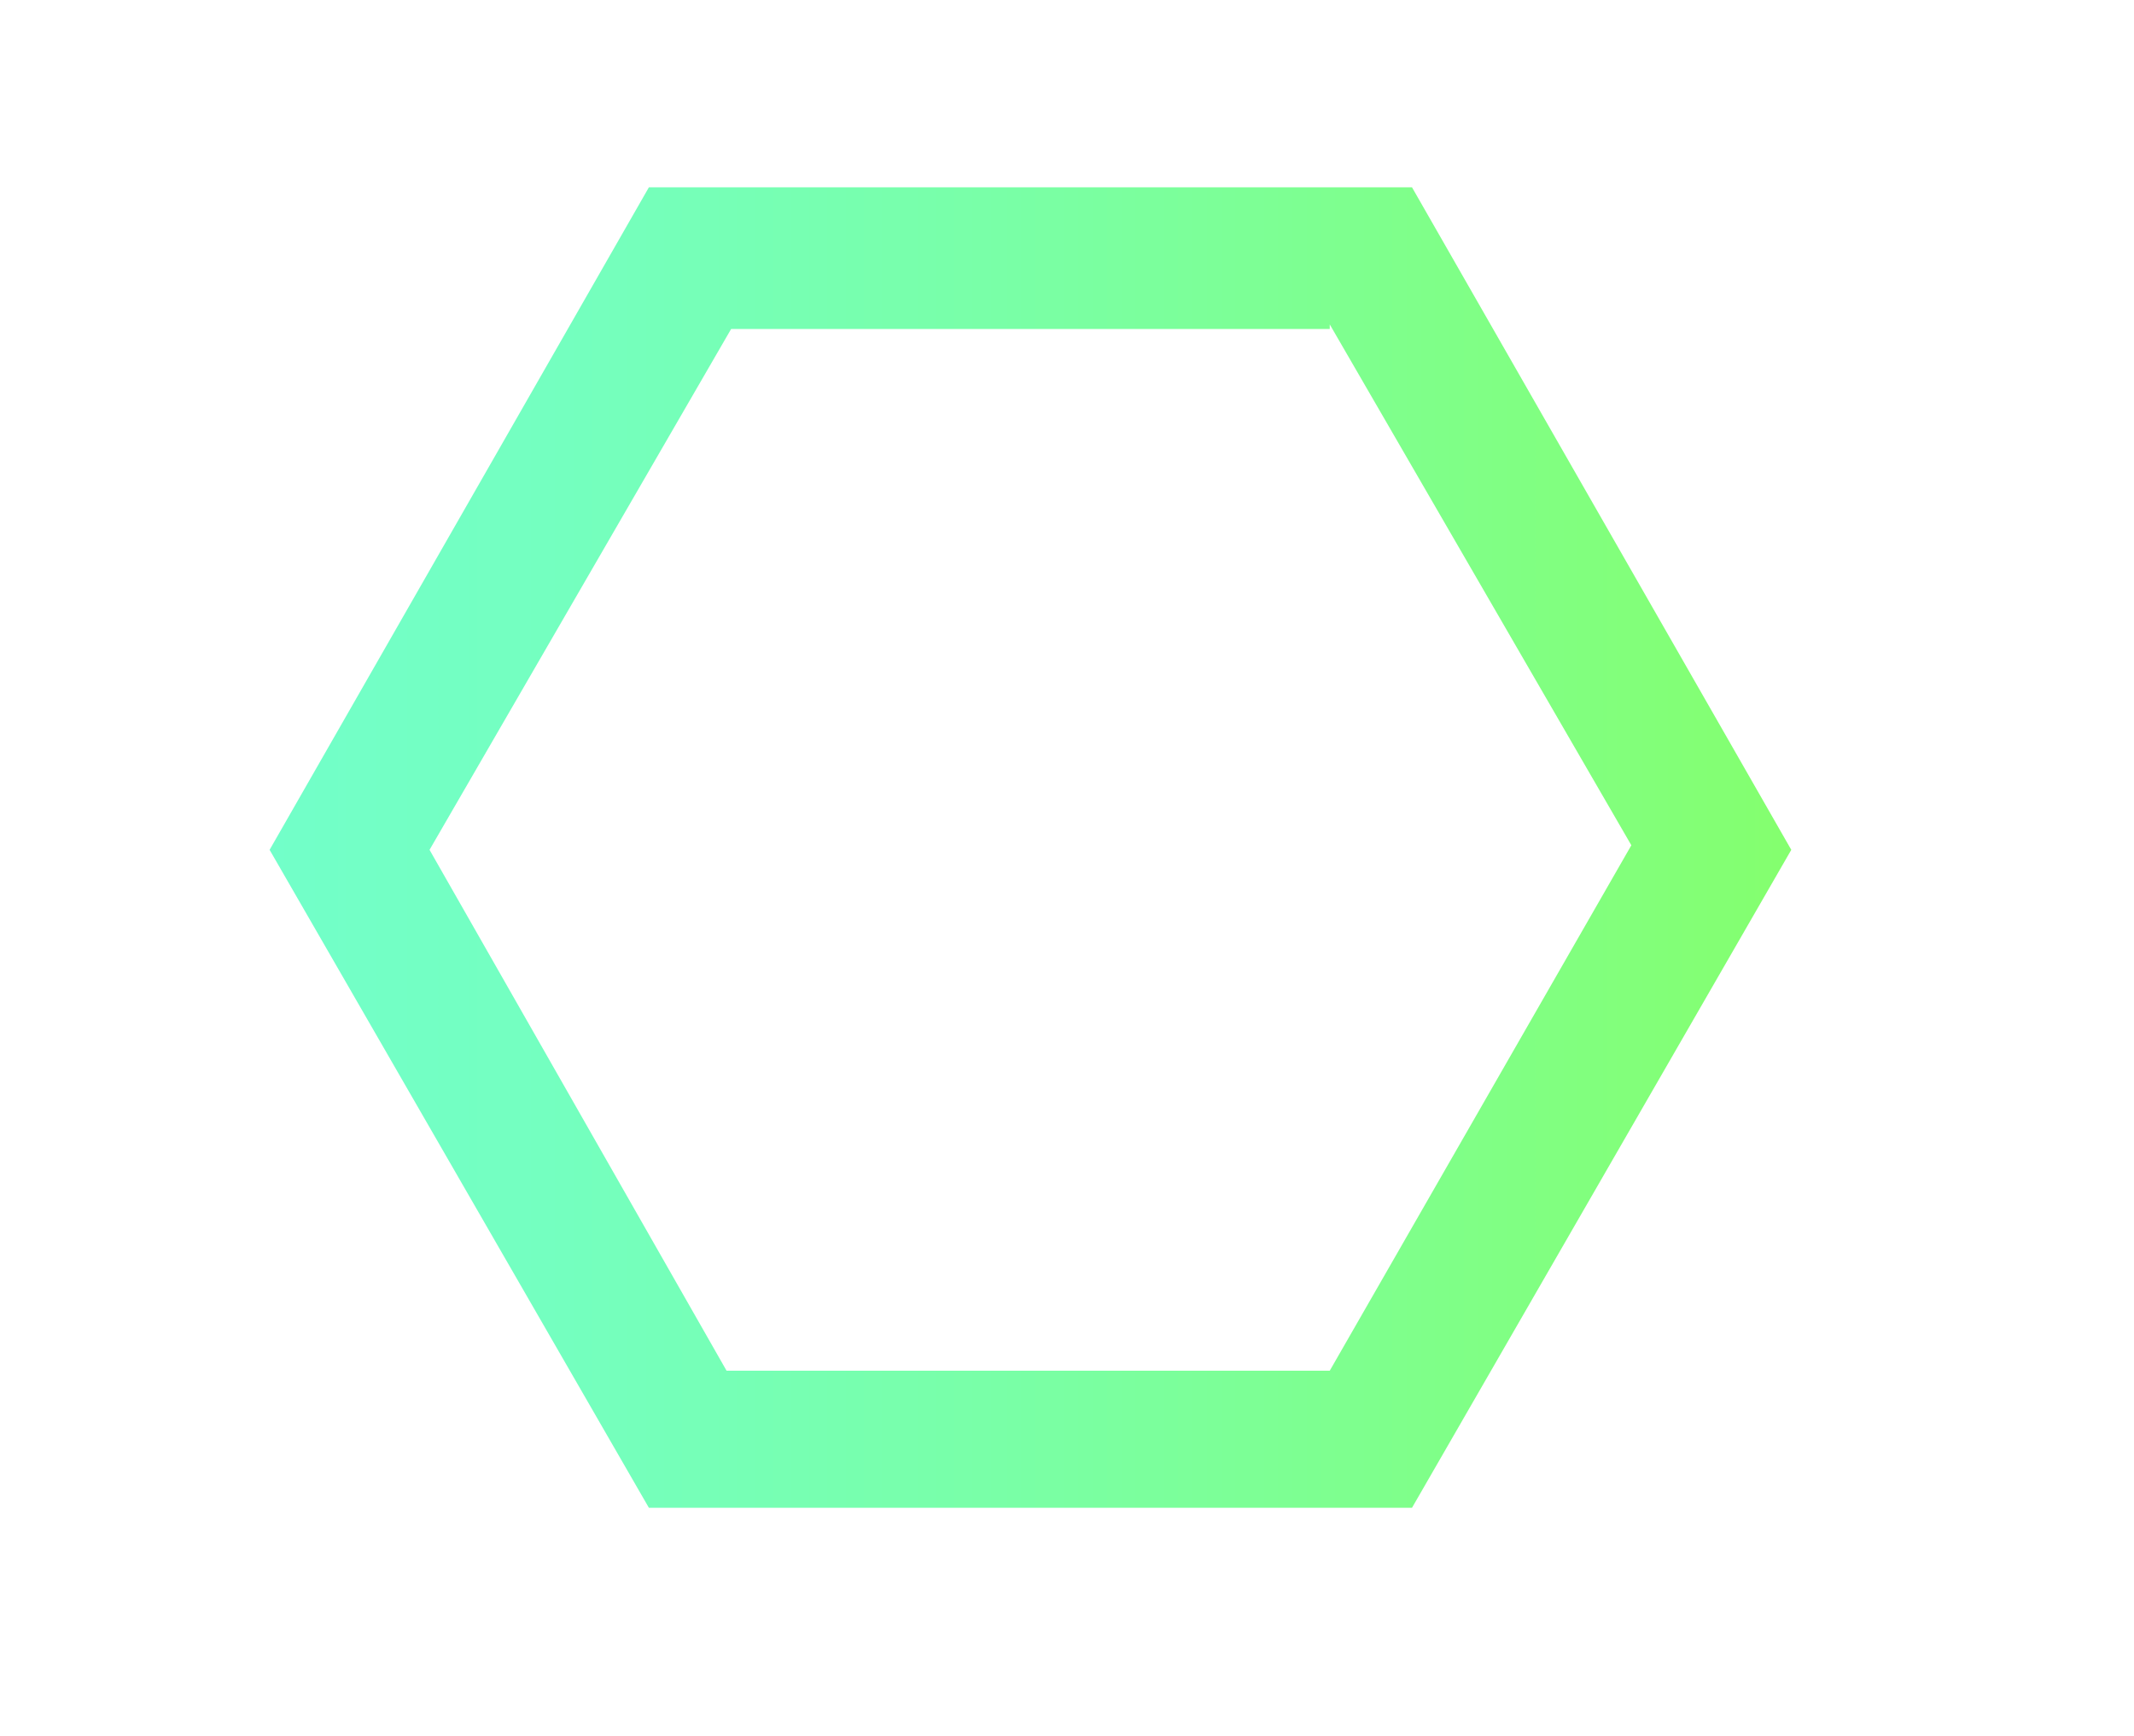 <?xml version="1.0" encoding="utf-8"?>
<!-- Generator: Adobe Illustrator 22.0.0, SVG Export Plug-In . SVG Version: 6.00 Build 0)  -->
<svg version="1.1" id="Layer_1" xmlns="http://www.w3.org/2000/svg" xmlns:xlink="http://www.w3.org/1999/xlink" x="0px" y="0px"
	 viewBox="0 0 46.7 38" style="enable-background:new 0 0 46.7 38;" xml:space="preserve">
<style type="text/css">
	.st0{fill:url(#SVGID_1_);}
</style>
<linearGradient id="SVGID_1_" gradientUnits="userSpaceOnUse" x1="5.888" y1="18.553" x2="39.206" y2="18.553">
	<stop  offset="0" style="stop-color:#72FFC9"/>
	<stop  offset="0.182" style="stop-color:#74FFC0"/>
	<stop  offset="0.48" style="stop-color:#79FFA7"/>
	<stop  offset="0.855" style="stop-color:#81FF7F"/>
	<stop  offset="1" style="stop-color:#84FF6E"/>
</linearGradient>
<path class="st0" d="M29.1,7.1l6.6,11.4L29.1,30H15.9L9.4,18.6l6.6-11.4H29.1 M30.9,4.1H14.2L5.9,18.6L14.2,33h16.7l8.3-14.4
	L30.9,4.1L30.9,4.1z"/>
</svg>
